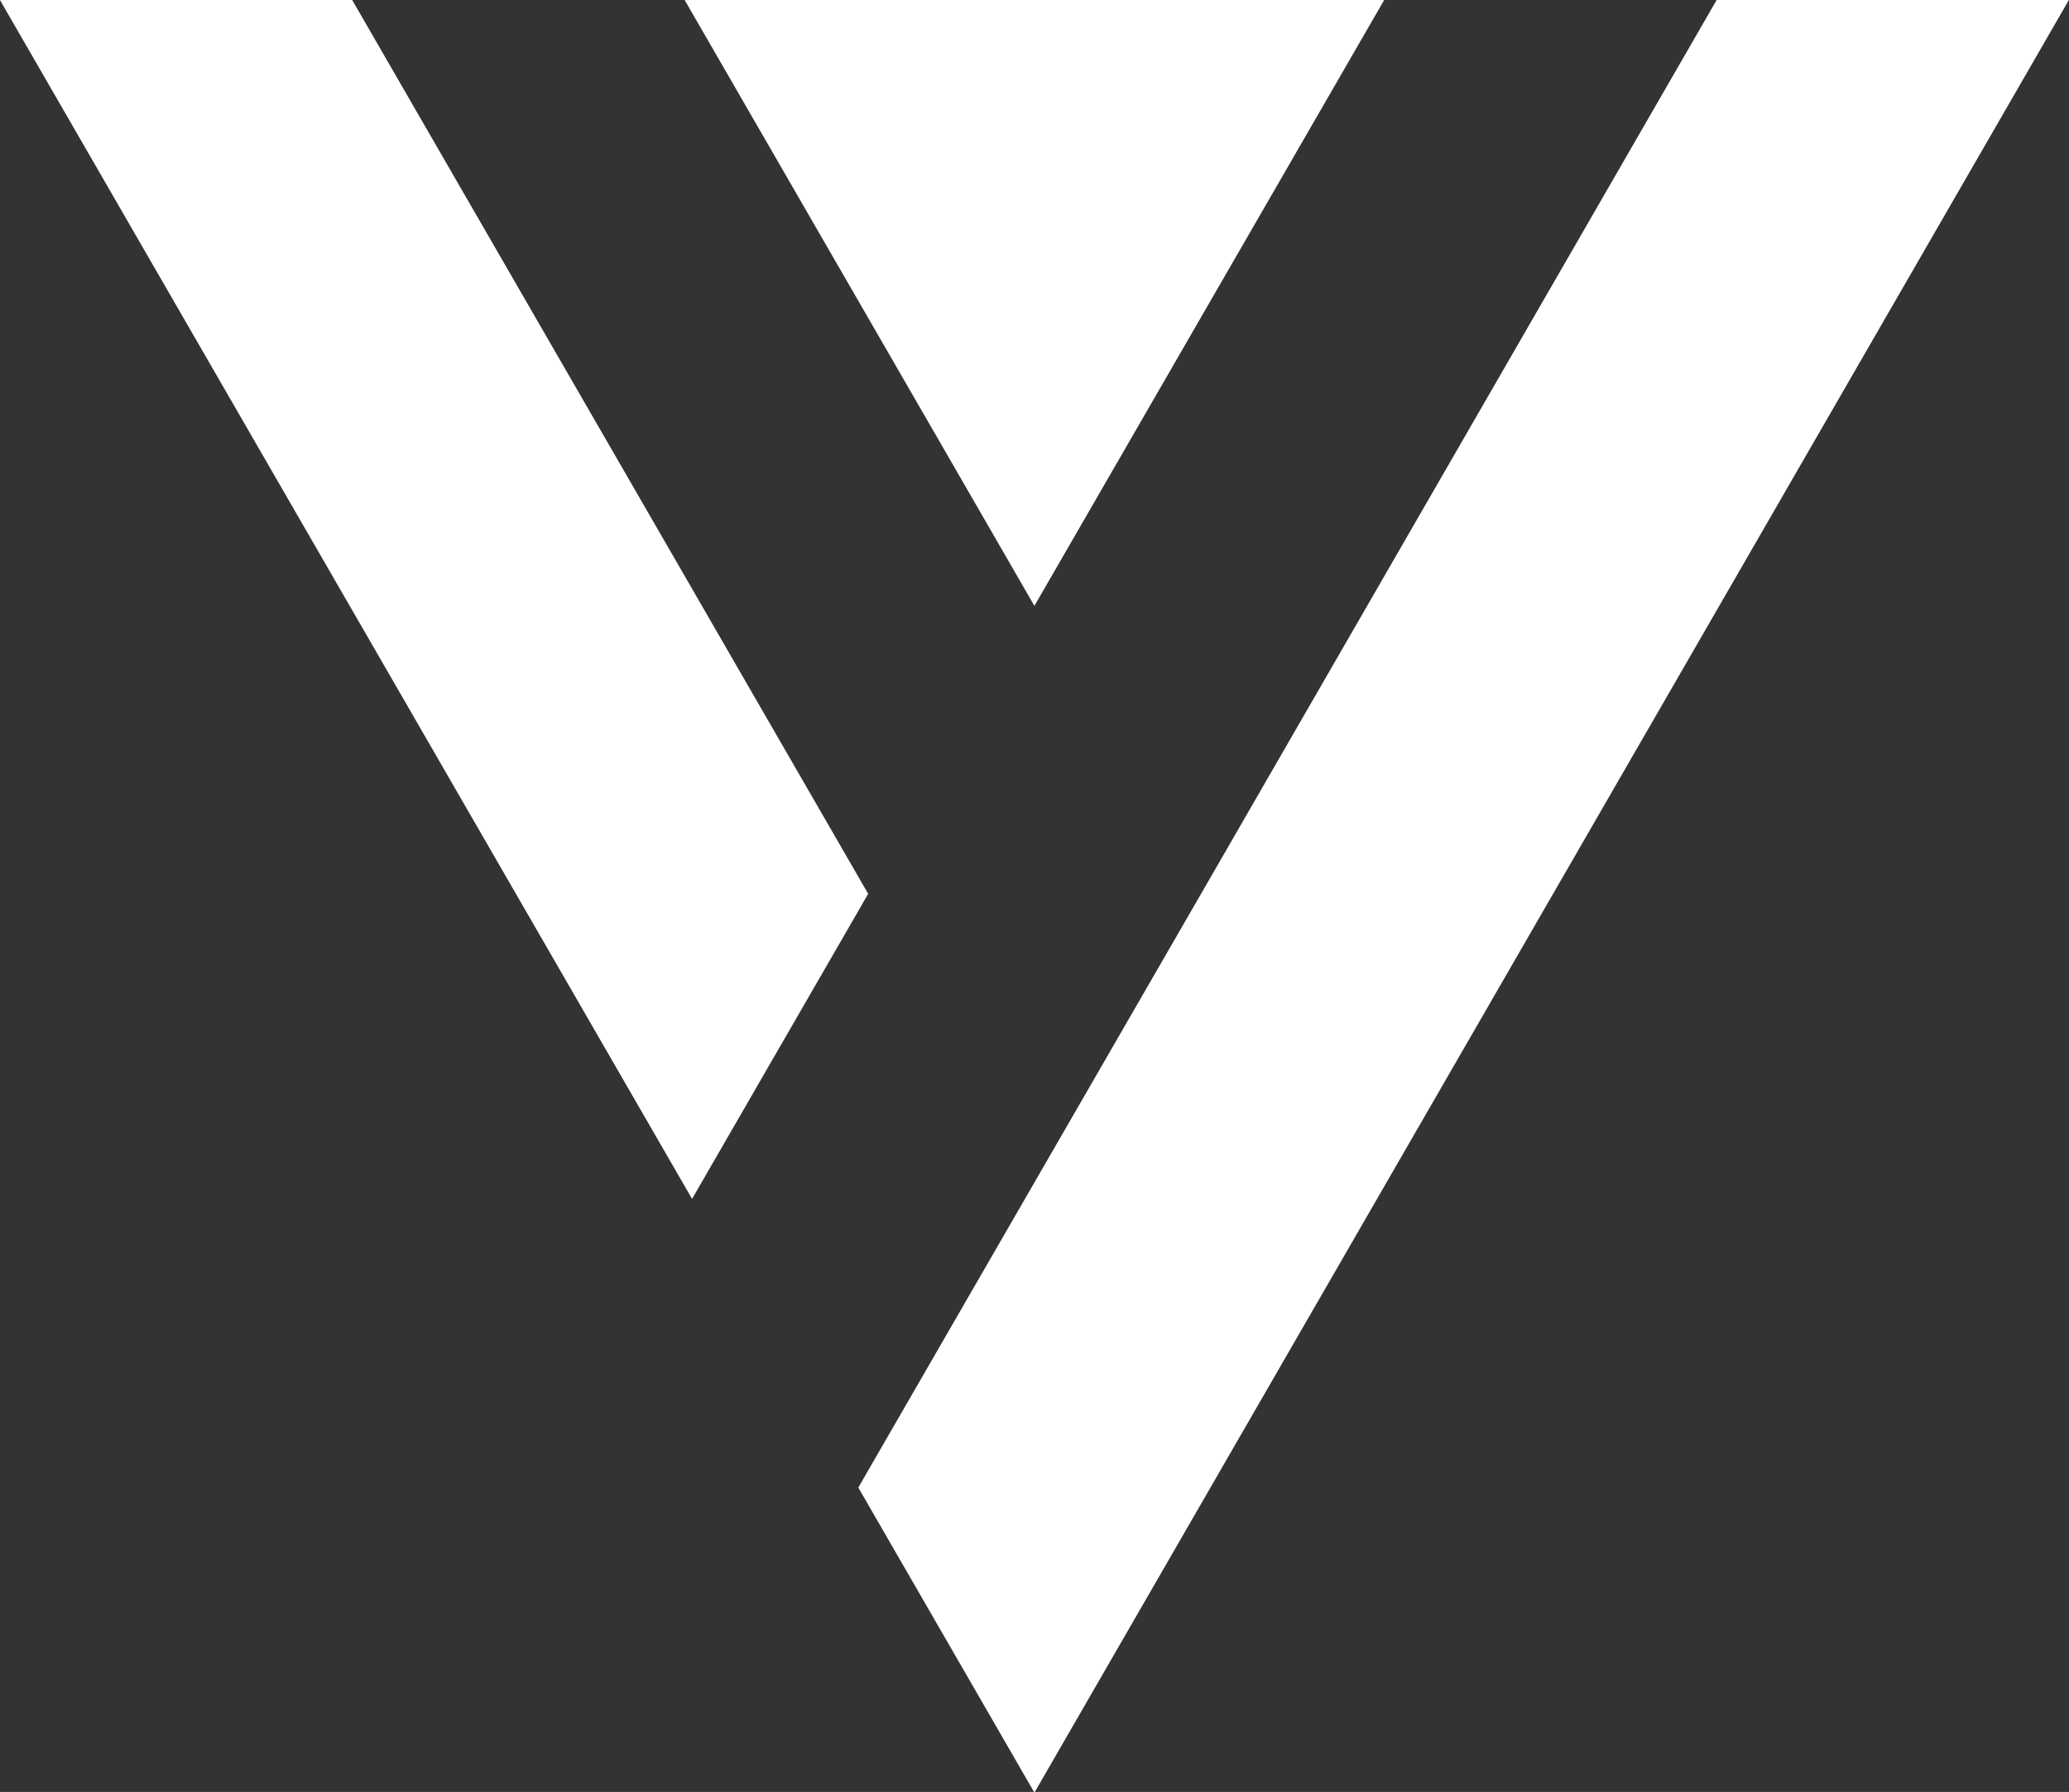 <svg xmlns="http://www.w3.org/2000/svg" viewBox="0 0 120.87 104.67"><rect x="0" y="0" width="120.87" height="104.67" fill="#333333" stroke="none"/><defs><style>.cls-1{fill:#fff;stroke:#fff;stroke-miterlimit:5;stroke-width:0.5px;}</style></defs><title>white</title><g id="レイヤー_2" data-name="レイヤー 2"><g id="white"><path id="yanagishima" class="cls-1" d="M60.43,34.89,40.43.25h40ZM20.43.25H.43l40,69.28,10-17.32Zm80,0-30,52-20,34.64,10,17.32L120.43.25Z"/></g></g></svg>